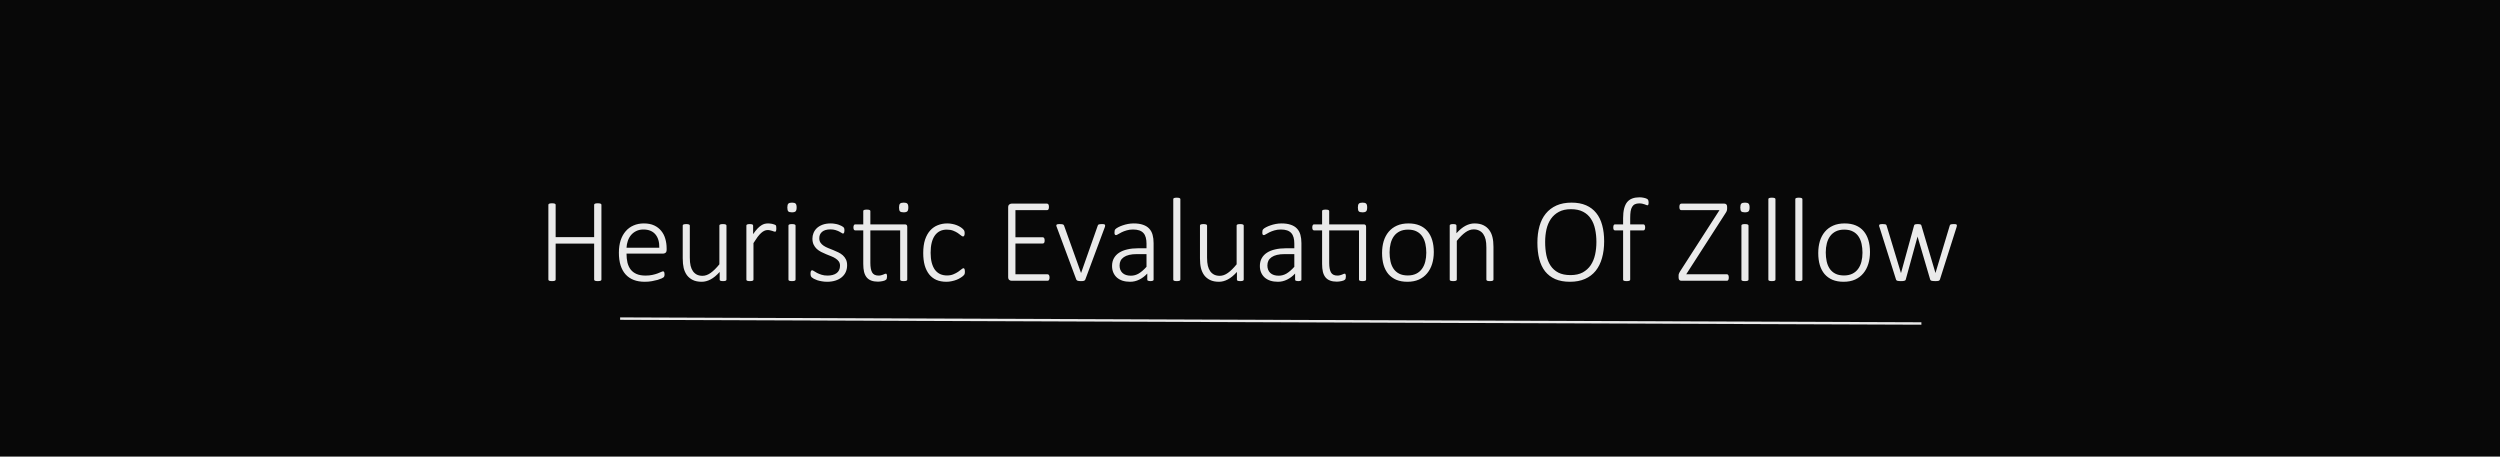 <svg width="1024" height="187" viewBox="0 0 1024 187" fill="none" xmlns="http://www.w3.org/2000/svg">
<rect x="0" y="0" width="1024" height="187" fill="#808080" stroke="none"/>
<g clip-path="url(#clip0_45_495)">
<rect width="1024" height="187" fill="white"/>
<rect width="1024" height="187" fill="#080808"/>
<path d="M246.343 114.512C246.343 114.609 246.318 114.699 246.27 114.78C246.221 114.862 246.139 114.927 246.025 114.976C245.911 115.024 245.757 115.065 245.562 115.098C245.366 115.13 245.13 115.146 244.854 115.146C244.561 115.146 244.316 115.13 244.121 115.098C243.942 115.065 243.796 115.024 243.682 114.976C243.568 114.927 243.486 114.862 243.438 114.78C243.389 114.699 243.364 114.609 243.364 114.512V99.79H227.593V114.512C227.593 114.609 227.568 114.699 227.52 114.78C227.471 114.862 227.389 114.927 227.275 114.976C227.161 115.024 227.007 115.065 226.812 115.098C226.632 115.13 226.396 115.146 226.104 115.146C225.827 115.146 225.591 115.13 225.396 115.098C225.2 115.065 225.046 115.024 224.932 114.976C224.818 114.927 224.736 114.862 224.688 114.78C224.639 114.699 224.614 114.609 224.614 114.512V83.897C224.614 83.799 224.639 83.709 224.688 83.628C224.736 83.546 224.818 83.481 224.932 83.433C225.046 83.384 225.2 83.343 225.396 83.311C225.591 83.278 225.827 83.262 226.104 83.262C226.396 83.262 226.632 83.278 226.812 83.311C227.007 83.343 227.161 83.384 227.275 83.433C227.389 83.481 227.471 83.546 227.52 83.628C227.568 83.709 227.593 83.799 227.593 83.897V97.129H243.364V83.897C243.364 83.799 243.389 83.709 243.438 83.628C243.486 83.546 243.568 83.481 243.682 83.433C243.796 83.384 243.942 83.343 244.121 83.311C244.316 83.278 244.561 83.262 244.854 83.262C245.13 83.262 245.366 83.278 245.562 83.311C245.757 83.343 245.911 83.384 246.025 83.433C246.139 83.481 246.221 83.546 246.27 83.628C246.318 83.709 246.343 83.799 246.343 83.897V114.512ZM273.052 102.329C273.052 102.915 272.897 103.322 272.588 103.55C272.279 103.761 271.978 103.867 271.685 103.867H256.621C256.621 105.234 256.751 106.471 257.012 107.578C257.288 108.685 257.736 109.637 258.354 110.435C258.973 111.216 259.779 111.818 260.771 112.241C261.764 112.664 262.985 112.876 264.434 112.876C265.459 112.876 266.379 112.786 267.192 112.607C268.006 112.428 268.706 112.233 269.292 112.021C269.894 111.794 270.382 111.59 270.757 111.411C271.147 111.232 271.424 111.143 271.587 111.143C271.685 111.143 271.774 111.167 271.855 111.216C271.937 111.265 272.002 111.346 272.051 111.46C272.1 111.558 272.132 111.688 272.148 111.851C272.181 112.013 272.197 112.217 272.197 112.461C272.197 112.575 272.189 112.689 272.173 112.803C272.157 112.9 272.132 112.998 272.1 113.096C272.083 113.177 272.051 113.258 272.002 113.34C271.953 113.421 271.888 113.503 271.807 113.584C271.725 113.665 271.473 113.812 271.05 114.023C270.627 114.219 270.073 114.422 269.39 114.634C268.706 114.829 267.909 115.008 266.997 115.171C266.102 115.334 265.133 115.415 264.092 115.415C262.383 115.415 260.869 115.163 259.551 114.658C258.232 114.137 257.126 113.381 256.23 112.388C255.335 111.379 254.652 110.133 254.18 108.652C253.724 107.171 253.496 105.454 253.496 103.501C253.496 101.629 253.732 99.953 254.204 98.472C254.692 96.991 255.384 95.737 256.279 94.712C257.174 93.67 258.249 92.881 259.502 92.344C260.771 91.79 262.179 91.514 263.726 91.514C265.386 91.514 266.802 91.79 267.974 92.344C269.146 92.897 270.106 93.646 270.854 94.59C271.619 95.518 272.173 96.6 272.515 97.837C272.873 99.074 273.052 100.376 273.052 101.743V102.329ZM270.049 101.475C270.098 99.131 269.561 97.3 268.438 95.981C267.314 94.663 265.679 94.004 263.53 94.004C262.424 94.004 261.447 94.216 260.601 94.639C259.771 95.046 259.062 95.591 258.477 96.274C257.907 96.958 257.467 97.755 257.158 98.667C256.849 99.562 256.67 100.498 256.621 101.475H270.049ZM297.563 114.512C297.563 114.609 297.539 114.699 297.49 114.78C297.458 114.862 297.384 114.927 297.271 114.976C297.157 115.024 297.01 115.065 296.831 115.098C296.652 115.13 296.432 115.146 296.172 115.146C295.879 115.146 295.643 115.13 295.464 115.098C295.285 115.065 295.146 115.024 295.049 114.976C294.951 114.927 294.878 114.862 294.829 114.78C294.797 114.699 294.78 114.609 294.78 114.512V111.387C293.511 112.803 292.266 113.828 291.045 114.463C289.84 115.098 288.636 115.415 287.432 115.415C285.983 115.415 284.762 115.171 283.77 114.683C282.777 114.194 281.971 113.535 281.353 112.705C280.75 111.859 280.311 110.882 280.034 109.775C279.774 108.669 279.644 107.334 279.644 105.771V92.417C279.644 92.319 279.66 92.23 279.692 92.148C279.741 92.067 279.823 92.002 279.937 91.953C280.05 91.888 280.197 91.847 280.376 91.831C280.571 91.799 280.807 91.782 281.084 91.782C281.377 91.782 281.613 91.799 281.792 91.831C281.987 91.847 282.134 91.888 282.231 91.953C282.345 92.002 282.427 92.067 282.476 92.148C282.524 92.23 282.549 92.319 282.549 92.417V105.503C282.549 106.87 282.655 107.985 282.866 108.848C283.078 109.71 283.395 110.451 283.818 111.069C284.242 111.672 284.779 112.144 285.43 112.485C286.097 112.811 286.87 112.974 287.749 112.974C288.872 112.974 289.987 112.575 291.094 111.777C292.217 110.98 293.405 109.808 294.658 108.262V92.417C294.658 92.319 294.674 92.23 294.707 92.148C294.756 92.067 294.837 92.002 294.951 91.953C295.065 91.888 295.212 91.847 295.391 91.831C295.586 91.799 295.83 91.782 296.123 91.782C296.4 91.782 296.628 91.799 296.807 91.831C297.002 91.847 297.148 91.888 297.246 91.953C297.36 92.002 297.441 92.067 297.49 92.148C297.539 92.23 297.563 92.319 297.563 92.417V114.512ZM317.974 93.54C317.974 93.784 317.965 93.996 317.949 94.175C317.933 94.338 317.9 94.476 317.852 94.59C317.819 94.688 317.77 94.769 317.705 94.834C317.656 94.883 317.583 94.907 317.485 94.907C317.339 94.907 317.168 94.875 316.973 94.81C316.777 94.728 316.549 94.647 316.289 94.565C316.029 94.484 315.744 94.411 315.435 94.346C315.125 94.264 314.784 94.224 314.409 94.224C313.97 94.224 313.538 94.321 313.115 94.517C312.692 94.696 312.244 94.997 311.772 95.42C311.317 95.827 310.828 96.372 310.308 97.056C309.803 97.739 309.242 98.578 308.623 99.57V114.512C308.623 114.609 308.599 114.699 308.55 114.78C308.501 114.862 308.42 114.927 308.306 114.976C308.208 115.024 308.062 115.065 307.866 115.098C307.687 115.13 307.451 115.146 307.158 115.146C306.882 115.146 306.646 115.13 306.45 115.098C306.271 115.065 306.125 115.024 306.011 114.976C305.897 114.927 305.815 114.862 305.767 114.78C305.734 114.699 305.718 114.609 305.718 114.512V92.417C305.718 92.319 305.734 92.23 305.767 92.148C305.815 92.067 305.897 92.002 306.011 91.953C306.125 91.888 306.263 91.847 306.426 91.831C306.605 91.799 306.833 91.782 307.109 91.782C307.386 91.782 307.614 91.799 307.793 91.831C307.972 91.847 308.11 91.888 308.208 91.953C308.306 92.002 308.371 92.067 308.403 92.148C308.452 92.23 308.477 92.319 308.477 92.417V95.908C309.111 94.981 309.697 94.232 310.234 93.662C310.771 93.092 311.284 92.653 311.772 92.344C312.261 92.018 312.733 91.799 313.188 91.685C313.66 91.571 314.141 91.514 314.629 91.514C314.84 91.514 315.085 91.53 315.361 91.562C315.638 91.579 315.931 91.62 316.24 91.685C316.566 91.75 316.851 91.831 317.095 91.929C317.355 92.01 317.534 92.091 317.632 92.173C317.729 92.238 317.795 92.303 317.827 92.368C317.86 92.417 317.884 92.49 317.9 92.588C317.933 92.669 317.949 92.791 317.949 92.954C317.965 93.101 317.974 93.296 317.974 93.54ZM325.859 114.512C325.859 114.609 325.835 114.699 325.786 114.78C325.737 114.862 325.656 114.927 325.542 114.976C325.444 115.024 325.298 115.065 325.103 115.098C324.924 115.13 324.688 115.146 324.395 115.146C324.118 115.146 323.882 115.13 323.687 115.098C323.507 115.065 323.361 115.024 323.247 114.976C323.133 114.927 323.052 114.862 323.003 114.78C322.97 114.699 322.954 114.609 322.954 114.512V92.417C322.954 92.319 322.97 92.23 323.003 92.148C323.052 92.067 323.133 92.002 323.247 91.953C323.361 91.888 323.507 91.847 323.687 91.831C323.882 91.799 324.118 91.782 324.395 91.782C324.688 91.782 324.924 91.799 325.103 91.831C325.298 91.847 325.444 91.888 325.542 91.953C325.656 92.002 325.737 92.067 325.786 92.148C325.835 92.23 325.859 92.319 325.859 92.417V114.512ZM326.299 84.971C326.299 85.752 326.16 86.281 325.884 86.558C325.607 86.834 325.103 86.973 324.37 86.973C323.654 86.973 323.158 86.842 322.881 86.582C322.62 86.305 322.49 85.776 322.49 84.995C322.49 84.214 322.629 83.685 322.905 83.408C323.182 83.132 323.687 82.993 324.419 82.993C325.135 82.993 325.623 83.132 325.884 83.408C326.16 83.669 326.299 84.189 326.299 84.971ZM346.978 108.628C346.978 109.686 346.782 110.638 346.392 111.484C346.001 112.314 345.439 113.022 344.707 113.608C343.991 114.194 343.128 114.642 342.119 114.951C341.11 115.26 339.995 115.415 338.774 115.415C338.009 115.415 337.285 115.35 336.602 115.22C335.918 115.106 335.299 114.959 334.746 114.78C334.193 114.585 333.721 114.382 333.33 114.17C332.956 113.958 332.679 113.771 332.5 113.608C332.321 113.446 332.191 113.242 332.109 112.998C332.028 112.754 331.987 112.428 331.987 112.021C331.987 111.81 332.004 111.623 332.036 111.46C332.069 111.297 332.109 111.159 332.158 111.045C332.207 110.931 332.272 110.85 332.354 110.801C332.435 110.736 332.524 110.703 332.622 110.703C332.801 110.703 333.062 110.817 333.403 111.045C333.745 111.273 334.168 111.525 334.673 111.802C335.194 112.062 335.804 112.306 336.504 112.534C337.22 112.762 338.042 112.876 338.97 112.876C339.718 112.876 340.402 112.795 341.021 112.632C341.639 112.469 342.176 112.225 342.632 111.899C343.088 111.574 343.438 111.159 343.682 110.654C343.942 110.133 344.072 109.531 344.072 108.848C344.072 108.164 343.91 107.586 343.584 107.114C343.258 106.642 342.827 106.235 342.29 105.894C341.769 105.535 341.167 105.226 340.483 104.966C339.816 104.689 339.124 104.412 338.408 104.136C337.708 103.843 337.017 103.525 336.333 103.184C335.666 102.842 335.063 102.427 334.526 101.938C334.006 101.45 333.582 100.864 333.257 100.181C332.931 99.497 332.769 98.675 332.769 97.715C332.769 96.95 332.915 96.201 333.208 95.469C333.501 94.72 333.949 94.053 334.551 93.467C335.169 92.881 335.951 92.409 336.895 92.051C337.855 91.693 338.986 91.514 340.288 91.514C340.841 91.514 341.387 91.562 341.924 91.66C342.477 91.742 342.974 91.856 343.413 92.002C343.869 92.148 344.259 92.311 344.585 92.49C344.91 92.653 345.155 92.799 345.317 92.93C345.496 93.06 345.61 93.174 345.659 93.272C345.724 93.353 345.765 93.442 345.781 93.54C345.814 93.638 345.838 93.76 345.854 93.906C345.871 94.037 345.879 94.199 345.879 94.394C345.879 94.59 345.863 94.769 345.83 94.932C345.814 95.078 345.781 95.208 345.732 95.322C345.684 95.436 345.618 95.526 345.537 95.591C345.472 95.64 345.391 95.664 345.293 95.664C345.163 95.664 344.967 95.575 344.707 95.395C344.447 95.216 344.105 95.021 343.682 94.81C343.258 94.598 342.754 94.403 342.168 94.224C341.582 94.045 340.907 93.955 340.142 93.955C339.377 93.955 338.701 94.045 338.115 94.224C337.546 94.403 337.074 94.655 336.699 94.981C336.325 95.306 336.04 95.689 335.845 96.128C335.666 96.567 335.576 97.047 335.576 97.568C335.576 98.284 335.739 98.887 336.064 99.375C336.39 99.863 336.821 100.286 337.358 100.645C337.896 101.003 338.506 101.32 339.189 101.597C339.873 101.873 340.565 102.15 341.265 102.427C341.981 102.703 342.681 103.013 343.364 103.354C344.048 103.68 344.658 104.079 345.195 104.551C345.732 105.023 346.164 105.592 346.489 106.26C346.815 106.911 346.978 107.7 346.978 108.628ZM370.659 91.904C371.034 91.904 371.286 92.002 371.416 92.197C371.546 92.376 371.611 92.629 371.611 92.954V114.512C371.611 114.609 371.587 114.699 371.538 114.78C371.489 114.862 371.408 114.927 371.294 114.976C371.196 115.024 371.05 115.065 370.854 115.098C370.675 115.13 370.448 115.146 370.171 115.146C369.878 115.146 369.634 115.13 369.438 115.098C369.259 115.065 369.113 115.024 368.999 114.976C368.901 114.927 368.828 114.862 368.779 114.78C368.73 114.699 368.706 114.609 368.706 114.512V94.37H356.499V107.725C356.499 109.401 356.735 110.679 357.207 111.558C357.695 112.437 358.574 112.876 359.844 112.876C360.234 112.876 360.584 112.835 360.894 112.754C361.219 112.673 361.504 112.583 361.748 112.485C361.992 112.388 362.196 112.298 362.358 112.217C362.537 112.135 362.692 112.095 362.822 112.095C362.904 112.095 362.977 112.111 363.042 112.144C363.107 112.176 363.156 112.241 363.188 112.339C363.237 112.42 363.27 112.534 363.286 112.681C363.319 112.811 363.335 112.982 363.335 113.193C363.335 113.535 363.302 113.812 363.237 114.023C363.188 114.235 363.099 114.406 362.969 114.536C362.855 114.65 362.676 114.764 362.432 114.878C362.204 114.976 361.935 115.057 361.626 115.122C361.317 115.203 360.991 115.26 360.649 115.293C360.308 115.342 359.974 115.366 359.648 115.366C358.558 115.366 357.63 115.22 356.865 114.927C356.1 114.634 355.474 114.194 354.985 113.608C354.497 113.006 354.139 112.249 353.911 111.338C353.7 110.426 353.594 109.352 353.594 108.115V94.37H350.298C350.07 94.37 349.891 94.272 349.761 94.077C349.631 93.866 349.565 93.556 349.565 93.149C349.565 92.938 349.582 92.759 349.614 92.612C349.647 92.45 349.696 92.319 349.761 92.222C349.826 92.108 349.899 92.026 349.98 91.978C350.078 91.929 350.184 91.904 350.298 91.904H353.594V86.484C353.594 86.387 353.61 86.297 353.643 86.216C353.691 86.134 353.773 86.069 353.887 86.02C354.001 85.955 354.147 85.915 354.326 85.898C354.521 85.866 354.757 85.85 355.034 85.85C355.327 85.85 355.563 85.866 355.742 85.898C355.938 85.915 356.084 85.955 356.182 86.02C356.296 86.069 356.377 86.134 356.426 86.216C356.475 86.297 356.499 86.387 356.499 86.484V91.904H370.659ZM372.051 84.971C372.051 85.752 371.912 86.281 371.636 86.558C371.359 86.834 370.854 86.973 370.122 86.973C369.406 86.973 368.91 86.842 368.633 86.582C368.372 86.305 368.242 85.776 368.242 84.995C368.242 84.214 368.381 83.685 368.657 83.408C368.934 83.132 369.438 82.993 370.171 82.993C370.887 82.993 371.375 83.132 371.636 83.408C371.912 83.669 372.051 84.189 372.051 84.971ZM395.22 111.24C395.22 111.436 395.212 111.615 395.195 111.777C395.179 111.924 395.155 112.054 395.122 112.168C395.09 112.282 395.041 112.388 394.976 112.485C394.927 112.567 394.797 112.713 394.585 112.925C394.373 113.136 394.015 113.405 393.511 113.73C393.022 114.056 392.469 114.341 391.851 114.585C391.232 114.829 390.565 115.024 389.849 115.171C389.132 115.334 388.392 115.415 387.627 115.415C386.097 115.415 384.738 115.163 383.55 114.658C382.378 114.137 381.393 113.381 380.596 112.388C379.798 111.379 379.188 110.15 378.765 108.701C378.358 107.236 378.154 105.552 378.154 103.647C378.154 101.499 378.407 99.66 378.911 98.13C379.432 96.6 380.14 95.347 381.035 94.37C381.93 93.394 382.972 92.677 384.16 92.222C385.365 91.75 386.65 91.514 388.018 91.514C388.75 91.514 389.45 91.587 390.117 91.733C390.785 91.864 391.395 92.043 391.948 92.27C392.518 92.498 393.022 92.759 393.462 93.052C393.901 93.345 394.219 93.597 394.414 93.809C394.626 94.004 394.764 94.159 394.829 94.272C394.91 94.37 394.967 94.484 395 94.614C395.049 94.745 395.081 94.891 395.098 95.054C395.114 95.2 395.122 95.379 395.122 95.591C395.122 96.063 395.049 96.397 394.902 96.592C394.772 96.771 394.626 96.86 394.463 96.86C394.235 96.86 393.95 96.714 393.608 96.421C393.283 96.128 392.86 95.811 392.339 95.469C391.818 95.111 391.183 94.785 390.435 94.492C389.702 94.199 388.823 94.053 387.798 94.053C385.682 94.053 384.046 94.867 382.891 96.494C381.751 98.122 381.182 100.474 381.182 103.55C381.182 105.096 381.336 106.455 381.646 107.627C381.955 108.783 382.394 109.751 382.964 110.532C383.55 111.297 384.258 111.875 385.088 112.266C385.918 112.64 386.854 112.827 387.896 112.827C388.872 112.827 389.735 112.673 390.483 112.363C391.232 112.054 391.883 111.712 392.437 111.338C392.99 110.964 393.446 110.622 393.804 110.312C394.178 110.003 394.455 109.849 394.634 109.849C394.731 109.849 394.813 109.881 394.878 109.946C394.959 109.995 395.024 110.085 395.073 110.215C395.122 110.329 395.155 110.475 395.171 110.654C395.203 110.817 395.22 111.012 395.22 111.24ZM429.888 113.682C429.888 113.893 429.871 114.08 429.839 114.243C429.806 114.406 429.749 114.544 429.668 114.658C429.603 114.772 429.521 114.862 429.424 114.927C429.326 114.976 429.22 115 429.106 115H414.312C414.019 115 413.717 114.894 413.408 114.683C413.099 114.455 412.944 114.048 412.944 113.462V84.946C412.944 84.36 413.099 83.962 413.408 83.75C413.717 83.522 414.019 83.408 414.312 83.408H428.887C429.001 83.408 429.106 83.441 429.204 83.506C429.302 83.555 429.383 83.636 429.448 83.75C429.513 83.864 429.562 84.01 429.595 84.189C429.627 84.352 429.644 84.547 429.644 84.775C429.644 84.987 429.627 85.174 429.595 85.337C429.562 85.5 429.513 85.638 429.448 85.752C429.383 85.85 429.302 85.931 429.204 85.996C429.106 86.045 429.001 86.069 428.887 86.069H415.923V97.178H427.104C427.235 97.178 427.349 97.21 427.446 97.275C427.544 97.324 427.625 97.406 427.69 97.519C427.756 97.617 427.804 97.755 427.837 97.935C427.869 98.097 427.886 98.293 427.886 98.52C427.886 98.732 427.869 98.919 427.837 99.082C427.804 99.228 427.756 99.351 427.69 99.448C427.625 99.546 427.544 99.619 427.446 99.668C427.349 99.717 427.235 99.741 427.104 99.741H415.923V112.339H429.106C429.22 112.339 429.326 112.371 429.424 112.437C429.521 112.485 429.603 112.567 429.668 112.681C429.749 112.778 429.806 112.917 429.839 113.096C429.871 113.258 429.888 113.454 429.888 113.682ZM452.666 92.368C452.666 92.417 452.658 92.474 452.642 92.539C452.642 92.588 452.633 92.637 452.617 92.686C452.617 92.734 452.609 92.791 452.593 92.856C452.576 92.905 452.56 92.954 452.544 93.003L444.536 114.512C444.487 114.642 444.414 114.748 444.316 114.829C444.219 114.91 444.097 114.976 443.95 115.024C443.804 115.073 443.625 115.106 443.413 115.122C443.218 115.138 442.982 115.146 442.705 115.146C442.428 115.146 442.184 115.13 441.973 115.098C441.761 115.081 441.582 115.049 441.436 115C441.289 114.951 441.167 114.886 441.069 114.805C440.972 114.723 440.898 114.626 440.85 114.512L432.842 93.003C432.793 92.873 432.752 92.767 432.72 92.686C432.703 92.604 432.687 92.539 432.671 92.49C432.671 92.441 432.671 92.401 432.671 92.368C432.671 92.254 432.695 92.157 432.744 92.075C432.793 91.994 432.866 91.937 432.964 91.904C433.078 91.856 433.224 91.823 433.403 91.807C433.582 91.79 433.802 91.782 434.062 91.782C434.421 91.782 434.705 91.799 434.917 91.831C435.129 91.847 435.291 91.88 435.405 91.929C435.535 91.978 435.625 92.043 435.674 92.124C435.739 92.205 435.796 92.303 435.845 92.417L442.754 111.704L442.803 111.826L442.852 111.704L449.639 92.417C449.671 92.303 449.72 92.205 449.785 92.124C449.85 92.043 449.94 91.978 450.054 91.929C450.184 91.88 450.347 91.847 450.542 91.831C450.754 91.799 451.022 91.782 451.348 91.782C451.608 91.782 451.82 91.79 451.982 91.807C452.161 91.823 452.3 91.856 452.397 91.904C452.495 91.953 452.56 92.018 452.593 92.1C452.642 92.165 452.666 92.254 452.666 92.368ZM472.515 114.512C472.515 114.674 472.458 114.805 472.344 114.902C472.246 114.984 472.108 115.041 471.929 115.073C471.766 115.122 471.538 115.146 471.245 115.146C470.968 115.146 470.732 115.122 470.537 115.073C470.342 115.041 470.187 114.984 470.073 114.902C469.976 114.805 469.927 114.674 469.927 114.512V112.046C468.934 113.12 467.835 113.95 466.631 114.536C465.443 115.122 464.206 115.415 462.92 115.415C461.764 115.415 460.723 115.269 459.795 114.976C458.883 114.666 458.11 114.235 457.476 113.682C456.841 113.112 456.353 112.428 456.011 111.631C455.669 110.833 455.498 109.938 455.498 108.945C455.498 107.725 455.75 106.667 456.255 105.771C456.759 104.86 457.476 104.103 458.403 103.501C459.331 102.899 460.446 102.451 461.748 102.158C463.05 101.849 464.499 101.694 466.094 101.694H469.609V99.79C469.609 98.846 469.512 98.016 469.316 97.3C469.121 96.567 468.804 95.957 468.364 95.469C467.925 94.981 467.355 94.614 466.655 94.37C465.955 94.126 465.101 94.004 464.092 94.004C463.115 94.004 462.236 94.126 461.455 94.37C460.674 94.598 459.99 94.858 459.404 95.151C458.818 95.444 458.33 95.713 457.939 95.957C457.565 96.185 457.297 96.299 457.134 96.299C457.036 96.299 456.947 96.283 456.865 96.25C456.784 96.217 456.711 96.16 456.646 96.079C456.597 95.981 456.556 95.868 456.523 95.737C456.507 95.591 456.499 95.42 456.499 95.225C456.499 94.883 456.523 94.614 456.572 94.419C456.621 94.207 456.743 94.004 456.938 93.809C457.15 93.597 457.516 93.353 458.037 93.076C458.558 92.799 459.152 92.547 459.819 92.319C460.503 92.075 461.235 91.88 462.017 91.733C462.798 91.587 463.579 91.514 464.36 91.514C465.874 91.514 467.152 91.701 468.193 92.075C469.235 92.433 470.073 92.954 470.708 93.638C471.359 94.321 471.823 95.168 472.1 96.177C472.376 97.17 472.515 98.301 472.515 99.57V114.512ZM469.609 104.087H465.581C464.409 104.087 463.384 104.193 462.505 104.404C461.626 104.616 460.894 104.925 460.308 105.332C459.722 105.739 459.282 106.227 458.989 106.797C458.713 107.367 458.574 108.018 458.574 108.75C458.574 110.02 458.973 111.037 459.771 111.802C460.584 112.55 461.724 112.925 463.188 112.925C464.344 112.925 465.418 112.632 466.411 112.046C467.42 111.444 468.486 110.524 469.609 109.287V104.087ZM483.477 114.512C483.477 114.609 483.452 114.699 483.403 114.78C483.354 114.862 483.273 114.927 483.159 114.976C483.062 115.024 482.915 115.065 482.72 115.098C482.541 115.13 482.305 115.146 482.012 115.146C481.735 115.146 481.499 115.13 481.304 115.098C481.125 115.065 480.978 115.024 480.864 114.976C480.75 114.927 480.669 114.862 480.62 114.78C480.588 114.699 480.571 114.609 480.571 114.512V81.602C480.571 81.504 480.588 81.414 480.62 81.333C480.669 81.252 480.75 81.186 480.864 81.138C480.978 81.073 481.125 81.032 481.304 81.016C481.499 80.983 481.735 80.967 482.012 80.967C482.305 80.967 482.541 80.983 482.72 81.016C482.915 81.032 483.062 81.073 483.159 81.138C483.273 81.186 483.354 81.252 483.403 81.333C483.452 81.414 483.477 81.504 483.477 81.602V114.512ZM509.429 114.512C509.429 114.609 509.404 114.699 509.355 114.78C509.323 114.862 509.25 114.927 509.136 114.976C509.022 115.024 508.875 115.065 508.696 115.098C508.517 115.13 508.298 115.146 508.037 115.146C507.744 115.146 507.508 115.13 507.329 115.098C507.15 115.065 507.012 115.024 506.914 114.976C506.816 114.927 506.743 114.862 506.694 114.78C506.662 114.699 506.646 114.609 506.646 114.512V111.387C505.376 112.803 504.131 113.828 502.91 114.463C501.706 115.098 500.501 115.415 499.297 115.415C497.848 115.415 496.628 115.171 495.635 114.683C494.642 114.194 493.836 113.535 493.218 112.705C492.616 111.859 492.176 110.882 491.899 109.775C491.639 108.669 491.509 107.334 491.509 105.771V92.417C491.509 92.319 491.525 92.23 491.558 92.148C491.606 92.067 491.688 92.002 491.802 91.953C491.916 91.888 492.062 91.847 492.241 91.831C492.437 91.799 492.673 91.782 492.949 91.782C493.242 91.782 493.478 91.799 493.657 91.831C493.853 91.847 493.999 91.888 494.097 91.953C494.211 92.002 494.292 92.067 494.341 92.148C494.39 92.23 494.414 92.319 494.414 92.417V105.503C494.414 106.87 494.52 107.985 494.731 108.848C494.943 109.71 495.26 110.451 495.684 111.069C496.107 111.672 496.644 112.144 497.295 112.485C497.962 112.811 498.735 112.974 499.614 112.974C500.737 112.974 501.852 112.575 502.959 111.777C504.082 110.98 505.27 109.808 506.523 108.262V92.417C506.523 92.319 506.54 92.23 506.572 92.148C506.621 92.067 506.702 92.002 506.816 91.953C506.93 91.888 507.077 91.847 507.256 91.831C507.451 91.799 507.695 91.782 507.988 91.782C508.265 91.782 508.493 91.799 508.672 91.831C508.867 91.847 509.014 91.888 509.111 91.953C509.225 92.002 509.307 92.067 509.355 92.148C509.404 92.23 509.429 92.319 509.429 92.417V114.512ZM533.062 114.512C533.062 114.674 533.005 114.805 532.891 114.902C532.793 114.984 532.655 115.041 532.476 115.073C532.313 115.122 532.085 115.146 531.792 115.146C531.515 115.146 531.279 115.122 531.084 115.073C530.889 115.041 530.734 114.984 530.62 114.902C530.522 114.805 530.474 114.674 530.474 114.512V112.046C529.481 113.12 528.382 113.95 527.178 114.536C525.99 115.122 524.753 115.415 523.467 115.415C522.311 115.415 521.27 115.269 520.342 114.976C519.43 114.666 518.657 114.235 518.022 113.682C517.388 113.112 516.899 112.428 516.558 111.631C516.216 110.833 516.045 109.938 516.045 108.945C516.045 107.725 516.297 106.667 516.802 105.771C517.306 104.86 518.022 104.103 518.95 103.501C519.878 102.899 520.993 102.451 522.295 102.158C523.597 101.849 525.046 101.694 526.641 101.694H530.156V99.79C530.156 98.846 530.059 98.016 529.863 97.3C529.668 96.567 529.351 95.957 528.911 95.469C528.472 94.981 527.902 94.614 527.202 94.37C526.502 94.126 525.648 94.004 524.639 94.004C523.662 94.004 522.783 94.126 522.002 94.37C521.221 94.598 520.537 94.858 519.951 95.151C519.365 95.444 518.877 95.713 518.486 95.957C518.112 96.185 517.843 96.299 517.681 96.299C517.583 96.299 517.493 96.283 517.412 96.25C517.331 96.217 517.257 96.16 517.192 96.079C517.144 95.981 517.103 95.868 517.07 95.737C517.054 95.591 517.046 95.42 517.046 95.225C517.046 94.883 517.07 94.614 517.119 94.419C517.168 94.207 517.29 94.004 517.485 93.809C517.697 93.597 518.063 93.353 518.584 93.076C519.105 92.799 519.699 92.547 520.366 92.319C521.05 92.075 521.782 91.88 522.563 91.733C523.345 91.587 524.126 91.514 524.907 91.514C526.421 91.514 527.699 91.701 528.74 92.075C529.782 92.433 530.62 92.954 531.255 93.638C531.906 94.321 532.37 95.168 532.646 96.177C532.923 97.17 533.062 98.301 533.062 99.57V114.512ZM530.156 104.087H526.128C524.956 104.087 523.931 104.193 523.052 104.404C522.173 104.616 521.44 104.925 520.854 105.332C520.269 105.739 519.829 106.227 519.536 106.797C519.259 107.367 519.121 108.018 519.121 108.75C519.121 110.02 519.52 111.037 520.317 111.802C521.131 112.55 522.271 112.925 523.735 112.925C524.891 112.925 525.965 112.632 526.958 112.046C527.967 111.444 529.033 110.524 530.156 109.287V104.087ZM558.599 91.904C558.973 91.904 559.225 92.002 559.355 92.197C559.486 92.376 559.551 92.629 559.551 92.954V114.512C559.551 114.609 559.526 114.699 559.478 114.78C559.429 114.862 559.347 114.927 559.233 114.976C559.136 115.024 558.989 115.065 558.794 115.098C558.615 115.13 558.387 115.146 558.11 115.146C557.817 115.146 557.573 115.13 557.378 115.098C557.199 115.065 557.052 115.024 556.938 114.976C556.841 114.927 556.768 114.862 556.719 114.78C556.67 114.699 556.646 114.609 556.646 114.512V94.37H544.438V107.725C544.438 109.401 544.674 110.679 545.146 111.558C545.635 112.437 546.514 112.876 547.783 112.876C548.174 112.876 548.524 112.835 548.833 112.754C549.159 112.673 549.443 112.583 549.688 112.485C549.932 112.388 550.135 112.298 550.298 112.217C550.477 112.135 550.632 112.095 550.762 112.095C550.843 112.095 550.916 112.111 550.981 112.144C551.047 112.176 551.095 112.241 551.128 112.339C551.177 112.42 551.209 112.534 551.226 112.681C551.258 112.811 551.274 112.982 551.274 113.193C551.274 113.535 551.242 113.812 551.177 114.023C551.128 114.235 551.038 114.406 550.908 114.536C550.794 114.65 550.615 114.764 550.371 114.878C550.143 114.976 549.875 115.057 549.565 115.122C549.256 115.203 548.931 115.26 548.589 115.293C548.247 115.342 547.913 115.366 547.588 115.366C546.497 115.366 545.57 115.22 544.805 114.927C544.04 114.634 543.413 114.194 542.925 113.608C542.437 113.006 542.078 112.249 541.851 111.338C541.639 110.426 541.533 109.352 541.533 108.115V94.37H538.237C538.009 94.37 537.83 94.272 537.7 94.077C537.57 93.866 537.505 93.556 537.505 93.149C537.505 92.938 537.521 92.759 537.554 92.612C537.586 92.45 537.635 92.319 537.7 92.222C537.765 92.108 537.839 92.026 537.92 91.978C538.018 91.929 538.123 91.904 538.237 91.904H541.533V86.484C541.533 86.387 541.549 86.297 541.582 86.216C541.631 86.134 541.712 86.069 541.826 86.02C541.94 85.955 542.087 85.915 542.266 85.898C542.461 85.866 542.697 85.85 542.974 85.85C543.267 85.85 543.503 85.866 543.682 85.898C543.877 85.915 544.023 85.955 544.121 86.02C544.235 86.069 544.316 86.134 544.365 86.216C544.414 86.297 544.438 86.387 544.438 86.484V91.904H558.599ZM559.99 84.971C559.99 85.752 559.852 86.281 559.575 86.558C559.299 86.834 558.794 86.973 558.062 86.973C557.345 86.973 556.849 86.842 556.572 86.582C556.312 86.305 556.182 85.776 556.182 84.995C556.182 84.214 556.32 83.685 556.597 83.408C556.873 83.132 557.378 82.993 558.11 82.993C558.826 82.993 559.315 83.132 559.575 83.408C559.852 83.669 559.99 84.189 559.99 84.971ZM587.285 103.232C587.285 104.99 587.057 106.61 586.602 108.091C586.146 109.572 585.462 110.858 584.551 111.948C583.656 113.039 582.533 113.893 581.182 114.512C579.831 115.114 578.26 115.415 576.47 115.415C574.744 115.415 573.231 115.146 571.929 114.609C570.643 114.056 569.561 113.275 568.682 112.266C567.819 111.24 567.168 110.003 566.729 108.555C566.305 107.106 566.094 105.47 566.094 103.647C566.094 101.89 566.313 100.27 566.753 98.789C567.209 97.308 567.884 96.03 568.779 94.956C569.691 93.866 570.822 93.019 572.173 92.417C573.524 91.815 575.103 91.514 576.909 91.514C578.634 91.514 580.14 91.782 581.426 92.319C582.728 92.856 583.81 93.638 584.673 94.663C585.535 95.672 586.187 96.901 586.626 98.35C587.065 99.798 587.285 101.426 587.285 103.232ZM584.209 103.501C584.209 102.248 584.087 101.051 583.843 99.912C583.599 98.773 583.192 97.772 582.622 96.909C582.052 96.03 581.287 95.338 580.327 94.834C579.367 94.313 578.171 94.053 576.738 94.053C575.42 94.053 574.281 94.289 573.32 94.761C572.36 95.233 571.571 95.892 570.952 96.738C570.35 97.568 569.902 98.553 569.609 99.692C569.316 100.832 569.17 102.061 569.17 103.379C569.17 104.648 569.292 105.861 569.536 107.017C569.78 108.156 570.187 109.157 570.757 110.02C571.326 110.882 572.091 111.566 573.052 112.07C574.012 112.575 575.208 112.827 576.641 112.827C577.959 112.827 579.098 112.591 580.059 112.119C581.019 111.647 581.8 110.996 582.402 110.166C583.021 109.336 583.477 108.351 583.77 107.212C584.062 106.073 584.209 104.836 584.209 103.501ZM611.724 114.512C611.724 114.609 611.699 114.699 611.65 114.78C611.602 114.862 611.52 114.927 611.406 114.976C611.309 115.024 611.162 115.065 610.967 115.098C610.788 115.13 610.56 115.146 610.283 115.146C609.99 115.146 609.746 115.13 609.551 115.098C609.372 115.065 609.225 115.024 609.111 114.976C609.014 114.927 608.94 114.862 608.892 114.78C608.843 114.699 608.818 114.609 608.818 114.512V101.401C608.818 100.034 608.713 98.927 608.501 98.081C608.289 97.218 607.972 96.486 607.549 95.884C607.126 95.265 606.58 94.793 605.913 94.468C605.262 94.126 604.497 93.955 603.618 93.955C602.495 93.955 601.372 94.354 600.249 95.151C599.126 95.949 597.946 97.121 596.709 98.667V114.512C596.709 114.609 596.685 114.699 596.636 114.78C596.587 114.862 596.506 114.927 596.392 114.976C596.294 115.024 596.147 115.065 595.952 115.098C595.773 115.13 595.537 115.146 595.244 115.146C594.967 115.146 594.731 115.13 594.536 115.098C594.357 115.065 594.211 115.024 594.097 114.976C593.983 114.927 593.901 114.862 593.853 114.78C593.82 114.699 593.804 114.609 593.804 114.512V92.417C593.804 92.319 593.82 92.23 593.853 92.148C593.901 92.067 593.983 92.002 594.097 91.953C594.211 91.888 594.349 91.847 594.512 91.831C594.691 91.799 594.919 91.782 595.195 91.782C595.472 91.782 595.7 91.799 595.879 91.831C596.058 91.847 596.196 91.888 596.294 91.953C596.392 92.002 596.457 92.067 596.489 92.148C596.538 92.23 596.562 92.319 596.562 92.417V95.542C597.832 94.126 599.077 93.101 600.298 92.466C601.519 91.831 602.731 91.514 603.936 91.514C605.384 91.514 606.605 91.758 607.598 92.246C608.59 92.734 609.388 93.394 609.99 94.224C610.609 95.054 611.048 96.022 611.309 97.129C611.585 98.236 611.724 99.57 611.724 101.133V114.512ZM657.061 98.838C657.061 101.361 656.768 103.647 656.182 105.698C655.612 107.733 654.749 109.474 653.594 110.923C652.438 112.355 650.981 113.462 649.224 114.243C647.466 115.024 645.415 115.415 643.071 115.415C640.728 115.415 638.709 115.049 637.017 114.316C635.34 113.568 633.957 112.51 632.866 111.143C631.792 109.759 630.994 108.075 630.474 106.089C629.969 104.103 629.717 101.865 629.717 99.375C629.717 96.901 630.002 94.655 630.571 92.637C631.141 90.618 632.004 88.901 633.159 87.485C634.331 86.053 635.788 84.946 637.529 84.165C639.287 83.384 641.346 82.993 643.706 82.993C646.001 82.993 647.987 83.359 649.663 84.092C651.34 84.824 652.723 85.874 653.813 87.241C654.92 88.608 655.734 90.269 656.255 92.222C656.792 94.175 657.061 96.38 657.061 98.838ZM653.887 99.106C653.887 97.235 653.708 95.485 653.35 93.857C653.008 92.213 652.43 90.789 651.616 89.585C650.819 88.364 649.753 87.412 648.418 86.728C647.083 86.029 645.431 85.679 643.462 85.679C641.509 85.679 639.857 86.045 638.506 86.777C637.171 87.493 636.081 88.462 635.234 89.683C634.404 90.903 633.802 92.328 633.428 93.955C633.07 95.583 632.891 97.3 632.891 99.106C632.891 101.027 633.053 102.817 633.379 104.478C633.721 106.121 634.29 107.554 635.088 108.774C635.885 109.995 636.951 110.955 638.286 111.655C639.621 112.339 641.289 112.681 643.291 112.681C645.277 112.681 646.945 112.314 648.296 111.582C649.647 110.833 650.737 109.84 651.567 108.604C652.397 107.35 652.992 105.91 653.35 104.282C653.708 102.638 653.887 100.913 653.887 99.106ZM675.273 82.993C675.273 83.221 675.257 83.408 675.225 83.555C675.208 83.685 675.176 83.791 675.127 83.872C675.094 83.954 675.046 84.01 674.98 84.043C674.932 84.076 674.867 84.092 674.785 84.092C674.655 84.092 674.5 84.051 674.321 83.97C674.142 83.888 673.914 83.799 673.638 83.701C673.377 83.603 673.06 83.514 672.686 83.433C672.327 83.351 671.904 83.311 671.416 83.311C670.732 83.311 670.155 83.424 669.683 83.652C669.211 83.864 668.828 84.214 668.535 84.702C668.242 85.174 668.031 85.793 667.9 86.558C667.786 87.306 667.729 88.218 667.729 89.292V91.904H673.149C673.263 91.904 673.361 91.929 673.442 91.978C673.524 92.026 673.597 92.108 673.662 92.222C673.727 92.319 673.776 92.45 673.809 92.612C673.841 92.759 673.857 92.938 673.857 93.149C673.857 93.556 673.792 93.866 673.662 94.077C673.532 94.272 673.361 94.37 673.149 94.37H667.729V114.512C667.729 114.609 667.705 114.699 667.656 114.78C667.607 114.862 667.526 114.927 667.412 114.976C667.314 115.024 667.168 115.065 666.973 115.098C666.777 115.13 666.541 115.146 666.265 115.146C665.988 115.146 665.752 115.13 665.557 115.098C665.378 115.065 665.231 115.024 665.117 114.976C665.003 114.927 664.922 114.862 664.873 114.78C664.84 114.699 664.824 114.609 664.824 114.512V94.37H661.504C661.276 94.37 661.097 94.272 660.967 94.077C660.853 93.866 660.796 93.556 660.796 93.149C660.796 92.938 660.812 92.759 660.845 92.612C660.877 92.45 660.918 92.319 660.967 92.222C661.032 92.108 661.105 92.026 661.187 91.978C661.284 91.929 661.39 91.904 661.504 91.904H664.824V89.39C664.824 87.843 664.963 86.525 665.239 85.435C665.516 84.344 665.931 83.457 666.484 82.773C667.054 82.09 667.762 81.593 668.608 81.284C669.455 80.975 670.439 80.82 671.562 80.82C672.116 80.82 672.653 80.877 673.174 80.991C673.695 81.089 674.085 81.203 674.346 81.333C674.622 81.447 674.801 81.553 674.883 81.65C674.98 81.732 675.054 81.838 675.103 81.968C675.168 82.098 675.208 82.253 675.225 82.432C675.257 82.594 675.273 82.782 675.273 82.993ZM708.11 113.682C708.11 113.893 708.094 114.08 708.062 114.243C708.029 114.406 707.98 114.544 707.915 114.658C707.85 114.772 707.769 114.862 707.671 114.927C707.573 114.976 707.459 115 707.329 115H688.652C688.343 115 688.083 114.902 687.871 114.707C687.66 114.495 687.554 114.154 687.554 113.682V112.876C687.554 112.729 687.562 112.591 687.578 112.461C687.611 112.314 687.66 112.16 687.725 111.997C687.79 111.834 687.879 111.647 687.993 111.436C688.123 111.224 688.278 110.98 688.457 110.703L704.302 86.069H688.652C688.522 86.069 688.408 86.045 688.311 85.996C688.213 85.931 688.132 85.85 688.066 85.752C688.001 85.638 687.952 85.5 687.92 85.337C687.887 85.174 687.871 84.987 687.871 84.775C687.871 84.547 687.887 84.352 687.92 84.189C687.952 84.01 688.001 83.864 688.066 83.75C688.132 83.636 688.213 83.555 688.311 83.506C688.408 83.441 688.522 83.408 688.652 83.408H706.328C706.637 83.408 706.898 83.514 707.109 83.726C707.321 83.921 707.427 84.255 707.427 84.727V85.532C707.427 85.695 707.41 85.85 707.378 85.996C707.362 86.143 707.321 86.297 707.256 86.46C707.191 86.623 707.093 86.81 706.963 87.022C706.849 87.217 706.702 87.445 706.523 87.705L690.679 112.339H707.329C707.59 112.339 707.785 112.453 707.915 112.681C708.045 112.892 708.11 113.226 708.11 113.682ZM716.191 114.512C716.191 114.609 716.167 114.699 716.118 114.78C716.069 114.862 715.988 114.927 715.874 114.976C715.776 115.024 715.63 115.065 715.435 115.098C715.256 115.13 715.02 115.146 714.727 115.146C714.45 115.146 714.214 115.13 714.019 115.098C713.84 115.065 713.693 115.024 713.579 114.976C713.465 114.927 713.384 114.862 713.335 114.78C713.302 114.699 713.286 114.609 713.286 114.512V92.417C713.286 92.319 713.302 92.23 713.335 92.148C713.384 92.067 713.465 92.002 713.579 91.953C713.693 91.888 713.84 91.847 714.019 91.831C714.214 91.799 714.45 91.782 714.727 91.782C715.02 91.782 715.256 91.799 715.435 91.831C715.63 91.847 715.776 91.888 715.874 91.953C715.988 92.002 716.069 92.067 716.118 92.148C716.167 92.23 716.191 92.319 716.191 92.417V114.512ZM716.631 84.971C716.631 85.752 716.493 86.281 716.216 86.558C715.939 86.834 715.435 86.973 714.702 86.973C713.986 86.973 713.49 86.842 713.213 86.582C712.952 86.305 712.822 85.776 712.822 84.995C712.822 84.214 712.961 83.685 713.237 83.408C713.514 83.132 714.019 82.993 714.751 82.993C715.467 82.993 715.955 83.132 716.216 83.408C716.493 83.669 716.631 84.189 716.631 84.971ZM727.227 114.512C727.227 114.609 727.202 114.699 727.153 114.78C727.104 114.862 727.023 114.927 726.909 114.976C726.812 115.024 726.665 115.065 726.47 115.098C726.291 115.13 726.055 115.146 725.762 115.146C725.485 115.146 725.249 115.13 725.054 115.098C724.875 115.065 724.728 115.024 724.614 114.976C724.5 114.927 724.419 114.862 724.37 114.78C724.338 114.699 724.321 114.609 724.321 114.512V81.602C724.321 81.504 724.338 81.414 724.37 81.333C724.419 81.252 724.5 81.186 724.614 81.138C724.728 81.073 724.875 81.032 725.054 81.016C725.249 80.983 725.485 80.967 725.762 80.967C726.055 80.967 726.291 80.983 726.47 81.016C726.665 81.032 726.812 81.073 726.909 81.138C727.023 81.186 727.104 81.252 727.153 81.333C727.202 81.414 727.227 81.504 727.227 81.602V114.512ZM738.262 114.512C738.262 114.609 738.237 114.699 738.188 114.78C738.14 114.862 738.058 114.927 737.944 114.976C737.847 115.024 737.7 115.065 737.505 115.098C737.326 115.13 737.09 115.146 736.797 115.146C736.52 115.146 736.284 115.13 736.089 115.098C735.91 115.065 735.763 115.024 735.649 114.976C735.535 114.927 735.454 114.862 735.405 114.78C735.373 114.699 735.356 114.609 735.356 114.512V81.602C735.356 81.504 735.373 81.414 735.405 81.333C735.454 81.252 735.535 81.186 735.649 81.138C735.763 81.073 735.91 81.032 736.089 81.016C736.284 80.983 736.52 80.967 736.797 80.967C737.09 80.967 737.326 80.983 737.505 81.016C737.7 81.032 737.847 81.073 737.944 81.138C738.058 81.186 738.14 81.252 738.188 81.333C738.237 81.414 738.262 81.504 738.262 81.602V114.512ZM765.947 103.232C765.947 104.99 765.719 106.61 765.264 108.091C764.808 109.572 764.124 110.858 763.213 111.948C762.318 113.039 761.195 113.893 759.844 114.512C758.493 115.114 756.922 115.415 755.132 115.415C753.407 115.415 751.893 115.146 750.591 114.609C749.305 114.056 748.223 113.275 747.344 112.266C746.481 111.24 745.83 110.003 745.391 108.555C744.967 107.106 744.756 105.47 744.756 103.647C744.756 101.89 744.976 100.27 745.415 98.789C745.871 97.308 746.546 96.03 747.441 94.956C748.353 93.866 749.484 93.019 750.835 92.417C752.186 91.815 753.765 91.514 755.571 91.514C757.297 91.514 758.802 91.782 760.088 92.319C761.39 92.856 762.472 93.638 763.335 94.663C764.198 95.672 764.849 96.901 765.288 98.35C765.728 99.798 765.947 101.426 765.947 103.232ZM762.871 103.501C762.871 102.248 762.749 101.051 762.505 99.912C762.261 98.773 761.854 97.772 761.284 96.909C760.715 96.03 759.95 95.338 758.989 94.834C758.029 94.313 756.833 94.053 755.4 94.053C754.082 94.053 752.943 94.289 751.982 94.761C751.022 95.233 750.233 95.892 749.614 96.738C749.012 97.568 748.564 98.553 748.271 99.692C747.979 100.832 747.832 102.061 747.832 103.379C747.832 104.648 747.954 105.861 748.198 107.017C748.442 108.156 748.849 109.157 749.419 110.02C749.989 110.882 750.754 111.566 751.714 112.07C752.674 112.575 753.87 112.827 755.303 112.827C756.621 112.827 757.76 112.591 758.721 112.119C759.681 111.647 760.462 110.996 761.064 110.166C761.683 109.336 762.139 108.351 762.432 107.212C762.725 106.073 762.871 104.836 762.871 103.501ZM801.543 92.368C801.543 92.45 801.527 92.547 801.494 92.661C801.478 92.759 801.453 92.873 801.421 93.003L794.585 114.512C794.552 114.642 794.487 114.748 794.39 114.829C794.308 114.91 794.194 114.976 794.048 115.024C793.901 115.073 793.706 115.106 793.462 115.122C793.234 115.138 792.957 115.146 792.632 115.146C792.29 115.146 791.997 115.13 791.753 115.098C791.509 115.081 791.305 115.049 791.143 115C790.996 114.951 790.874 114.886 790.776 114.805C790.695 114.723 790.638 114.626 790.605 114.512L785.479 97.08L785.43 96.885L785.381 97.08L780.596 114.512C780.563 114.642 780.498 114.748 780.4 114.829C780.303 114.91 780.164 114.976 779.985 115.024C779.823 115.073 779.619 115.106 779.375 115.122C779.131 115.138 778.854 115.146 778.545 115.146C778.219 115.146 777.943 115.13 777.715 115.098C777.487 115.081 777.292 115.049 777.129 115C776.982 114.951 776.868 114.886 776.787 114.805C776.706 114.723 776.649 114.626 776.616 114.512L769.829 93.003C769.78 92.889 769.74 92.775 769.707 92.661C769.691 92.547 769.683 92.45 769.683 92.368C769.683 92.254 769.707 92.157 769.756 92.075C769.805 91.994 769.886 91.937 770 91.904C770.114 91.856 770.26 91.823 770.439 91.807C770.618 91.79 770.838 91.782 771.099 91.782C771.44 91.782 771.717 91.799 771.929 91.831C772.14 91.847 772.295 91.88 772.393 91.929C772.507 91.978 772.588 92.043 772.637 92.124C772.686 92.205 772.726 92.303 772.759 92.417L778.594 111.704L778.643 111.875L778.691 111.704L783.989 92.417C784.022 92.303 784.062 92.205 784.111 92.124C784.176 92.043 784.258 91.978 784.355 91.929C784.469 91.88 784.616 91.847 784.795 91.831C784.99 91.799 785.234 91.782 785.527 91.782C785.804 91.782 786.032 91.799 786.211 91.831C786.39 91.847 786.536 91.88 786.65 91.929C786.764 91.978 786.846 92.043 786.895 92.124C786.943 92.205 786.984 92.303 787.017 92.417L792.729 111.704L792.778 111.875L792.803 111.704L798.613 92.417C798.646 92.303 798.687 92.205 798.735 92.124C798.8 92.043 798.89 91.978 799.004 91.929C799.118 91.88 799.272 91.847 799.468 91.831C799.679 91.799 799.948 91.782 800.273 91.782C800.534 91.782 800.745 91.79 800.908 91.807C801.071 91.823 801.201 91.856 801.299 91.904C801.396 91.953 801.462 92.018 801.494 92.1C801.527 92.165 801.543 92.254 801.543 92.368Z" fill="#EAEAEA"/>
<line x1="254.002" y1="130.5" x2="787.002" y2="132.5" stroke="#EAEAEA"/>
</g>
<defs>
<clipPath id="clip0_45_495">
<rect width="1024" height="187" fill="white"/>
</clipPath>
</defs>
</svg>
